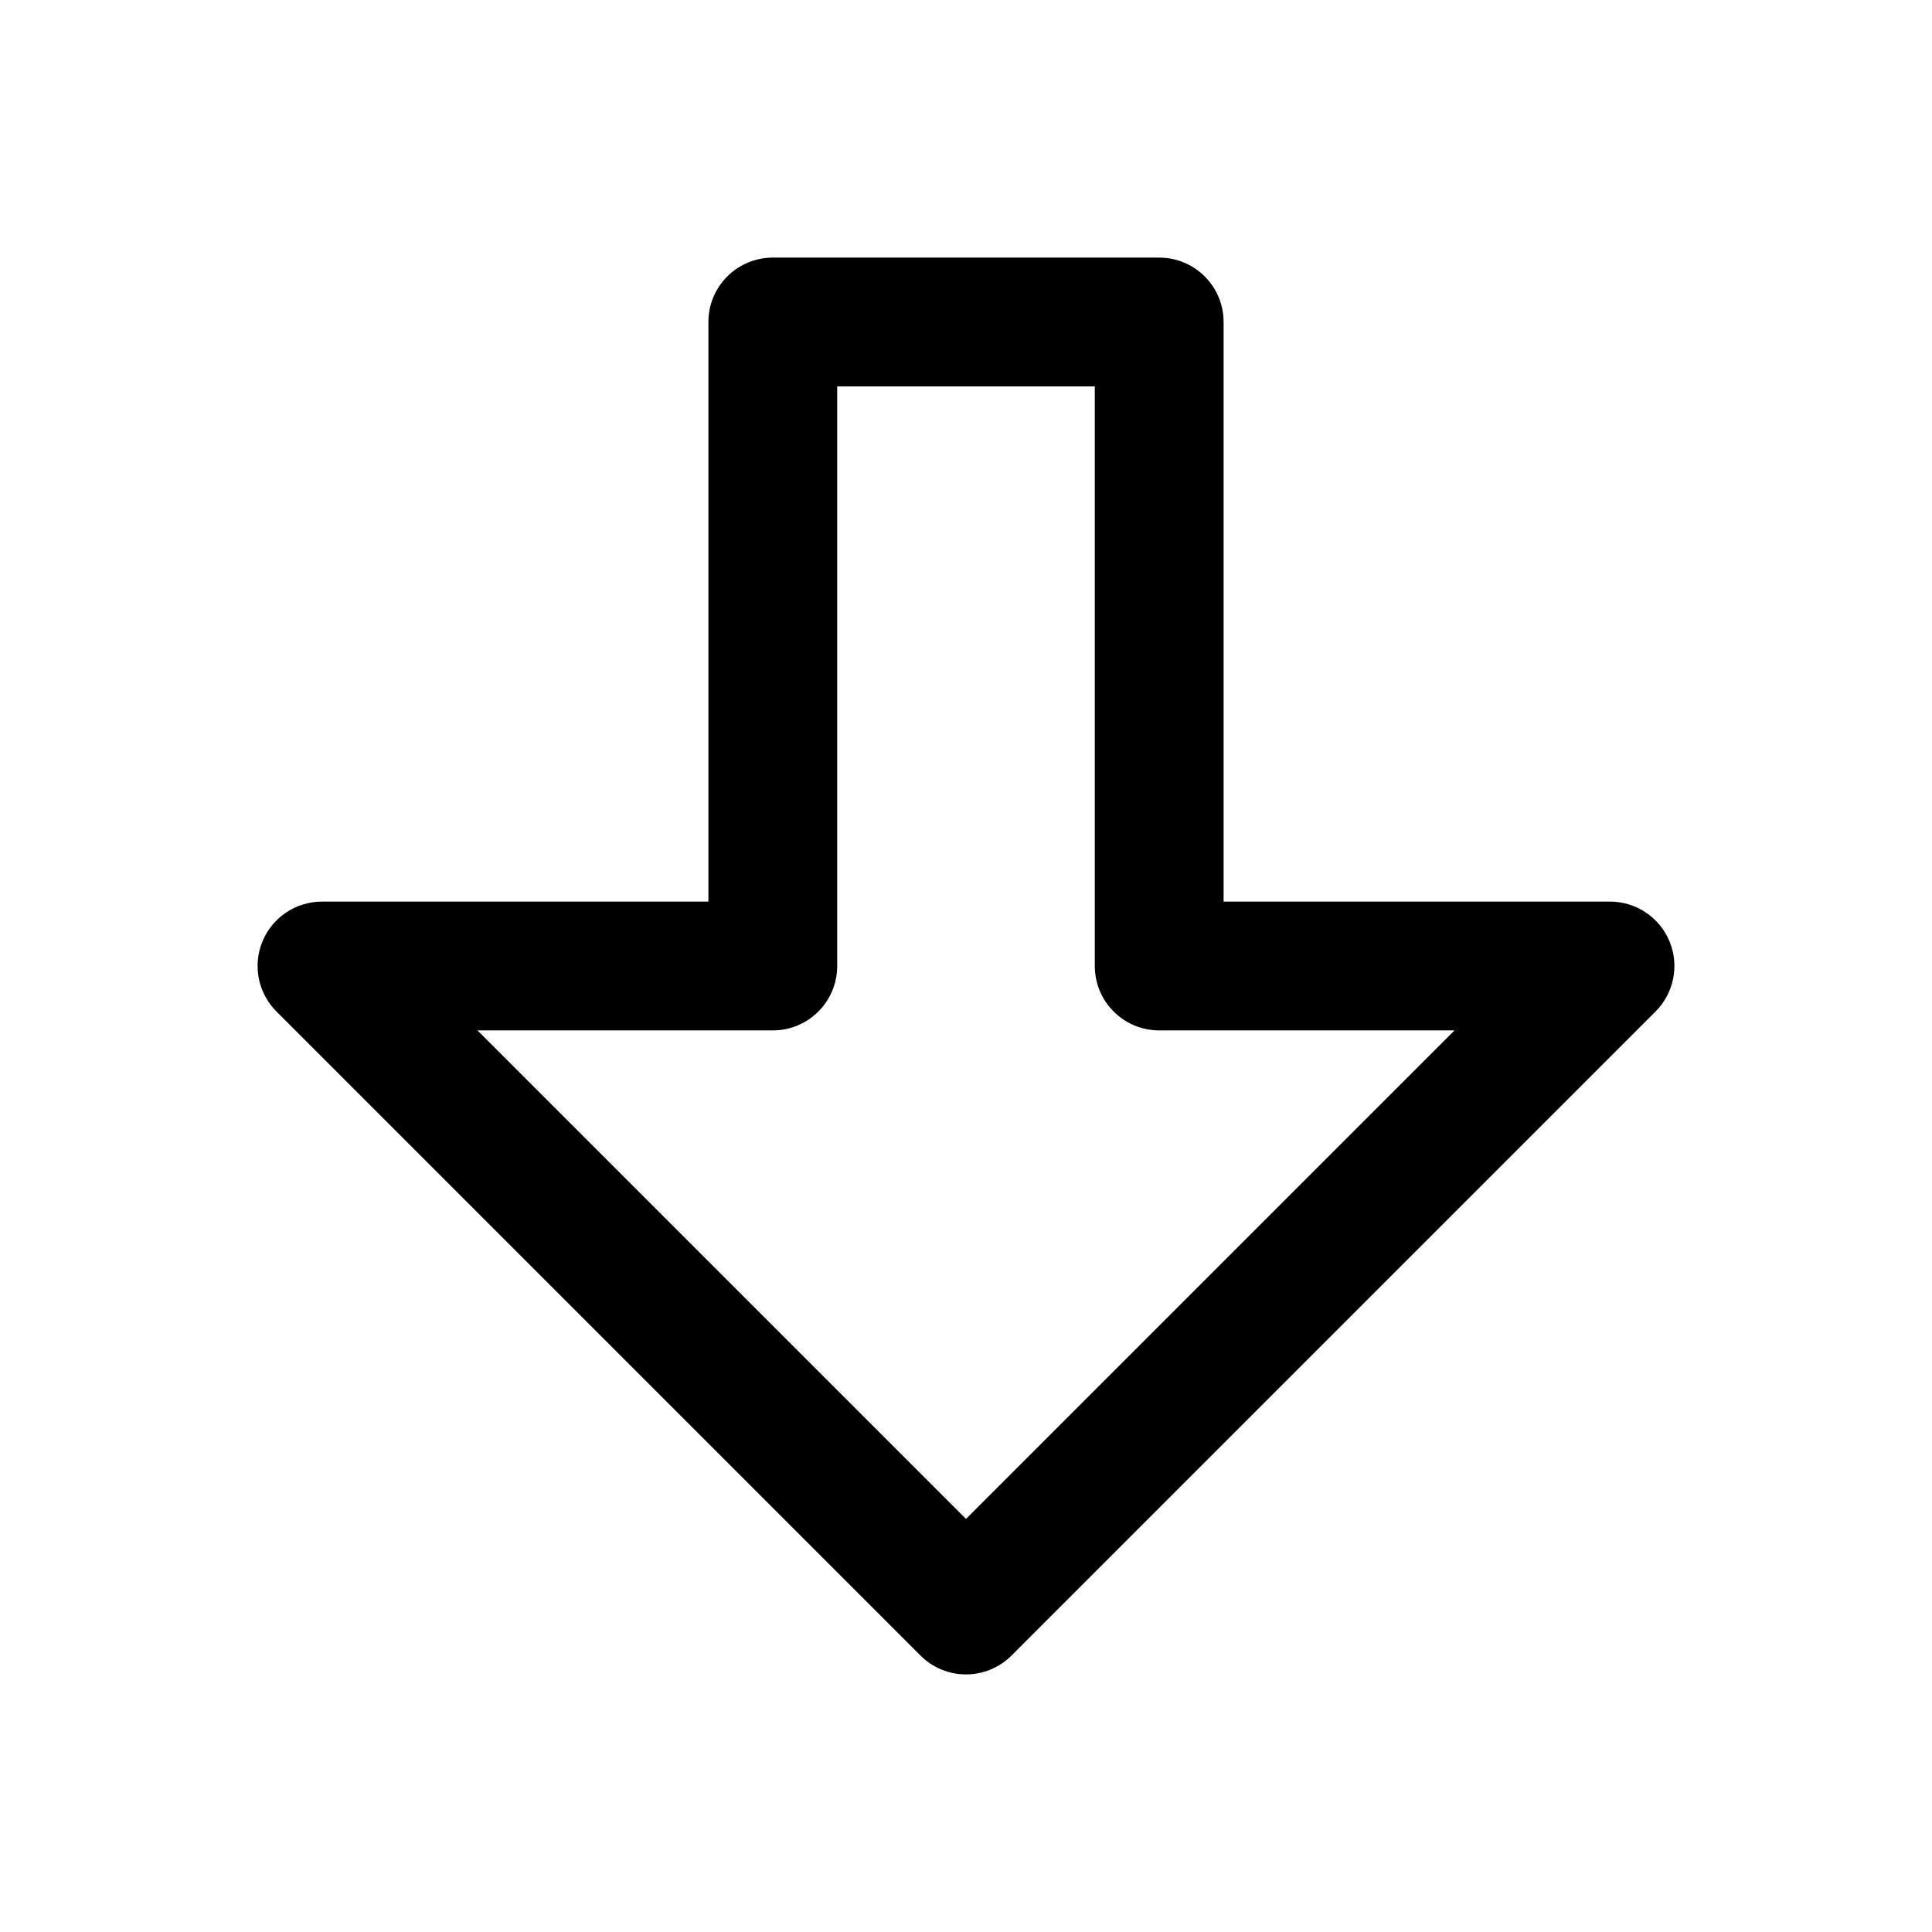 <?xml version="1.0" encoding="utf-8"?>
<!-- Generator: Adobe Illustrator 16.2.0, SVG Export Plug-In . SVG Version: 6.00 Build 0)  -->
<!DOCTYPE svg PUBLIC "-//W3C//DTD SVG 1.1//EN" "http://www.w3.org/Graphics/SVG/1.1/DTD/svg11.dtd">
<svg version="1.1" id="Layer_1" xmlns="http://www.w3.org/2000/svg" xmlns:xlink="http://www.w3.org/1999/xlink" x="0px" y="0px"
	 width="30px" height="30px" viewBox="0 0 30 30" enable-background="new 0 0 30 30" xml:space="preserve">
<g>
	<path d="M15,26c-0.256,0-0.512-0.098-0.707-0.293l-10-10c-0.286-0.286-0.372-0.716-0.217-1.09S4.596,14,5,14h6V5
		c0-0.553,0.448-1,1-1h6c0.552,0,1,0.447,1,1v9h6c0.404,0,0.769,0.243,0.924,0.617s0.069,0.804-0.217,1.09l-10,10
		C15.512,25.902,15.256,26,15,26z M7.414,16L15,23.586L22.586,16H18c-0.552,0-1-0.447-1-1V6h-4v9c0,0.553-0.448,1-1,1H7.414z"/>
</g>
</svg>
